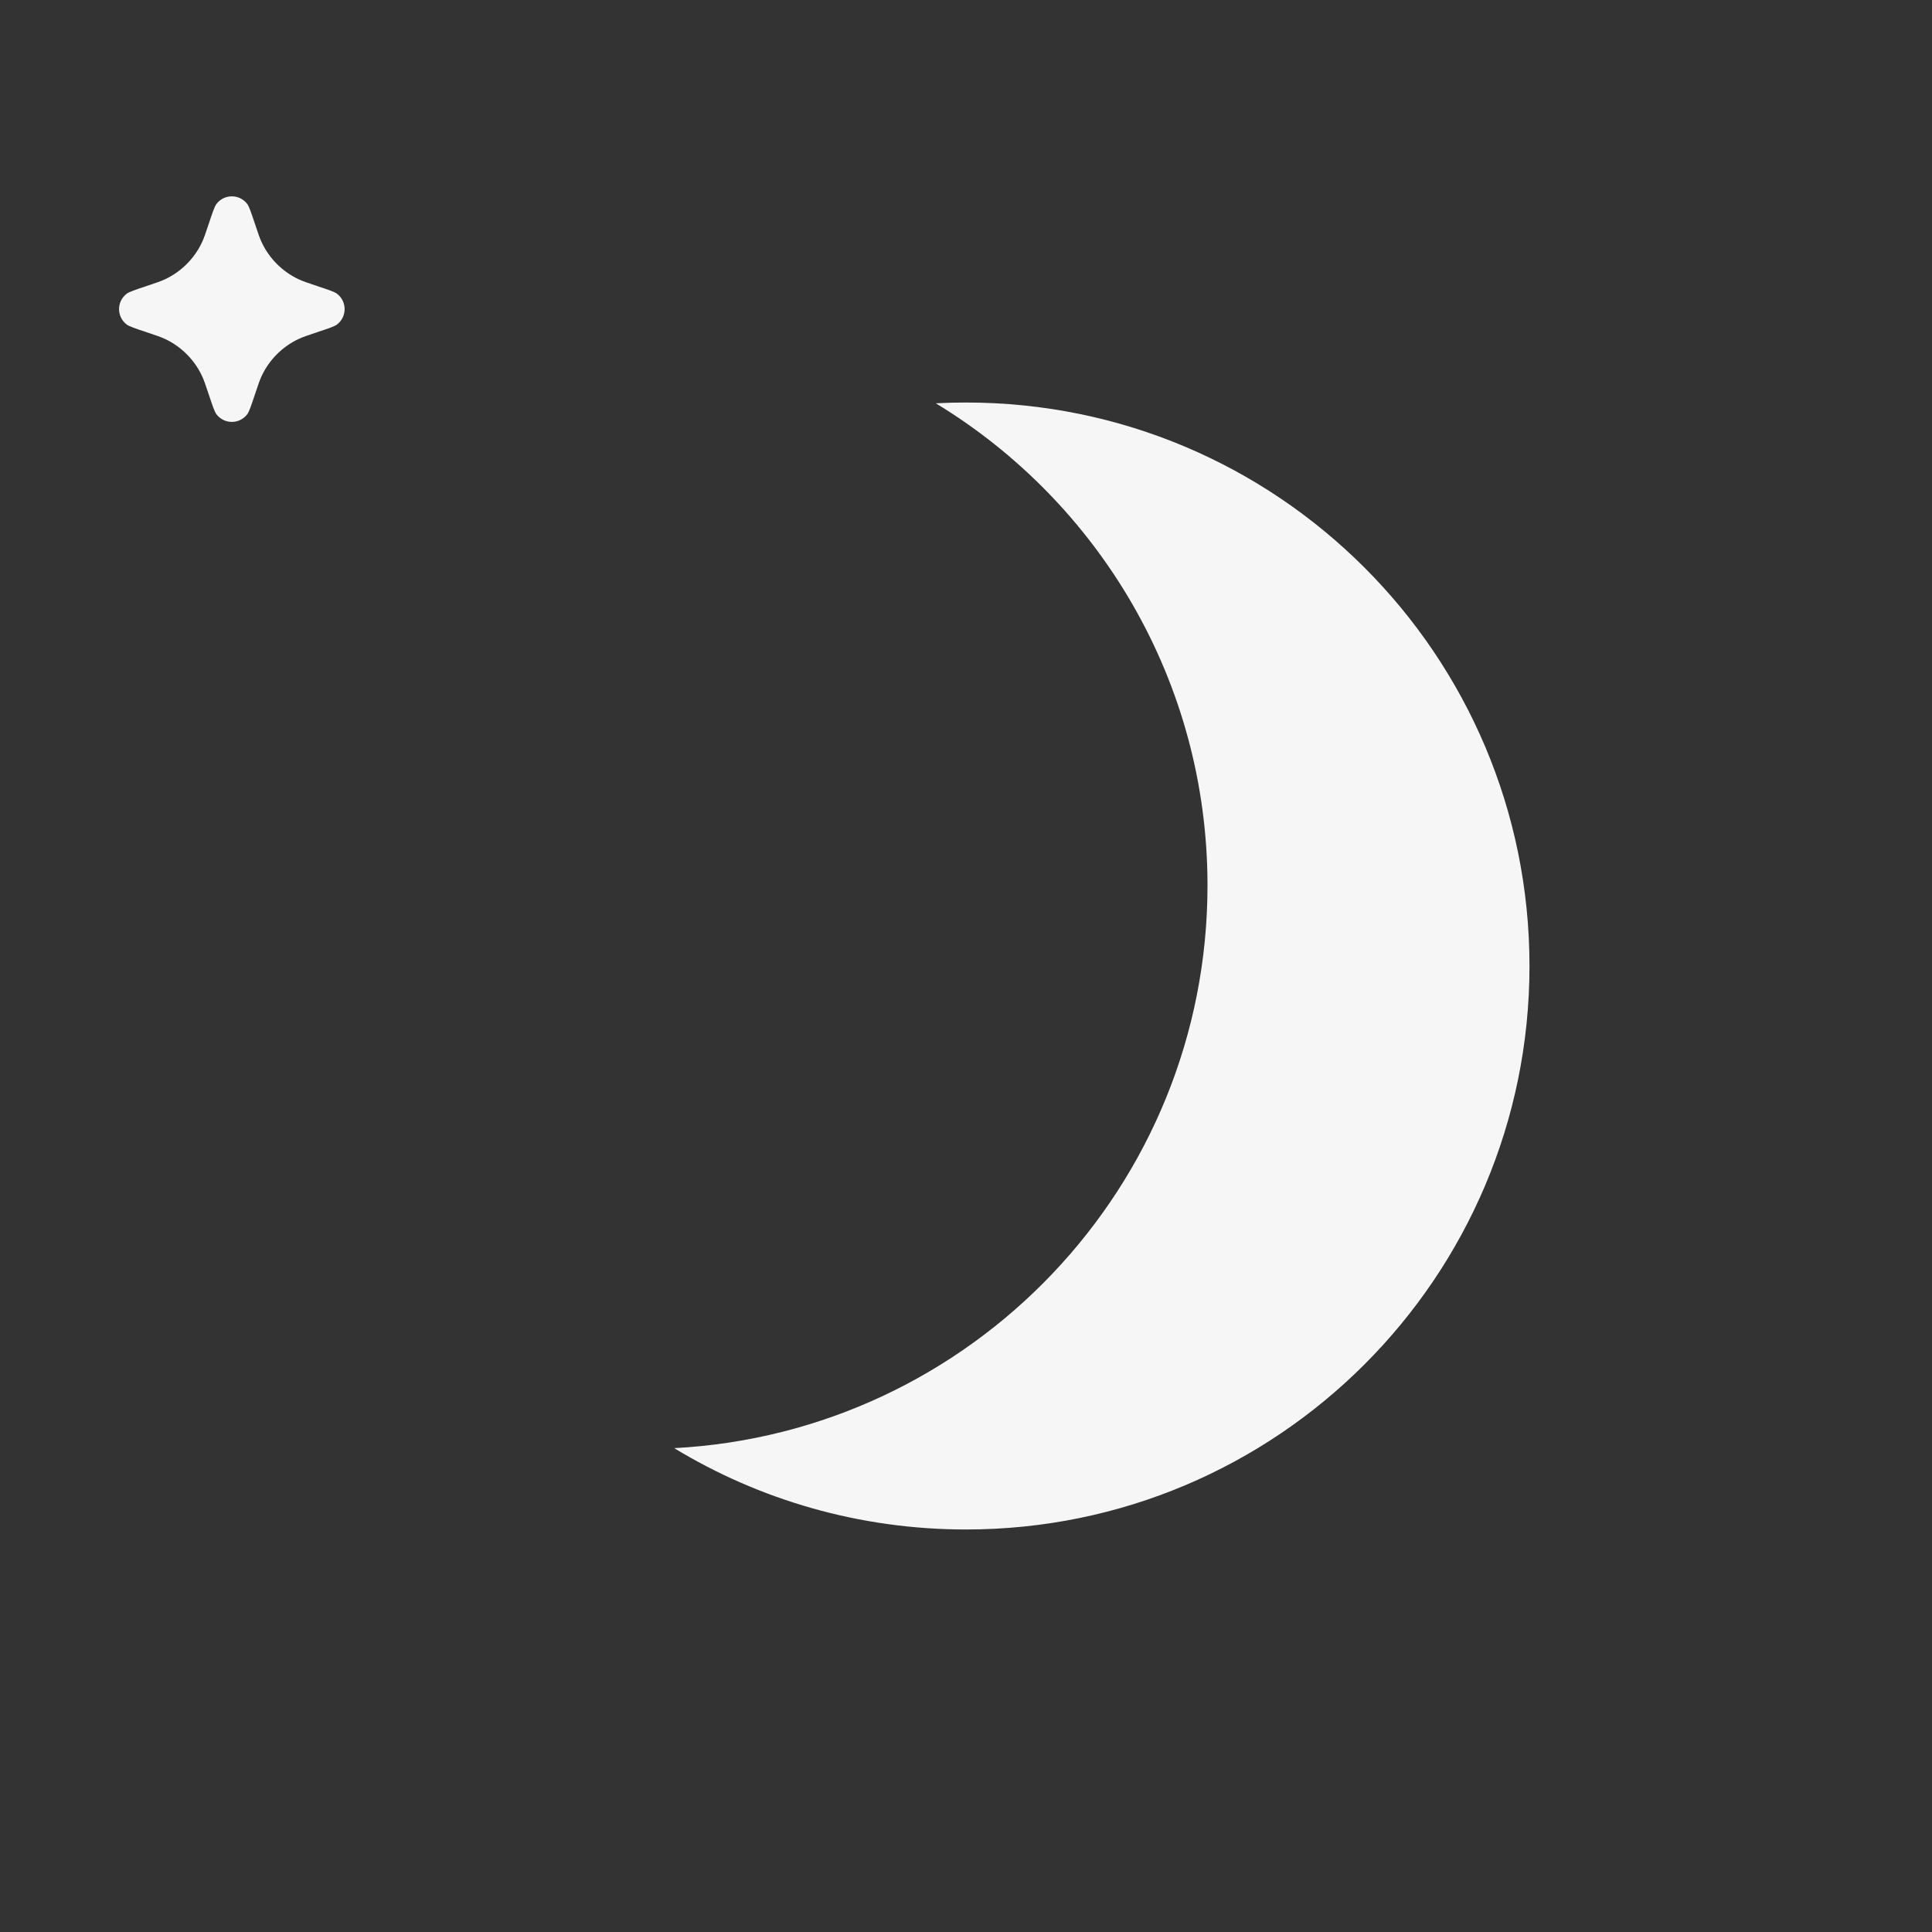 <svg width="50" height="50" viewBox="0 0 50 50" fill="none" xmlns="http://www.w3.org/2000/svg">
<rect x="0" y="0" width="50" height="50" fill="#333333" stroke="none"/>
<path d="M24.218 10.437C24.477 10.424 24.738 10.417 25 10.417C33.054 10.417 39.583 16.946 39.583 25C39.583 33.054 33.054 39.583 25 39.583C22.236 39.583 19.651 38.814 17.448 37.478C25.139 37.072 31.25 30.707 31.25 22.916C31.25 17.626 28.433 12.994 24.218 10.437Z" fill="#F6F6F6"/>
<path d="M5.4 10.2L5.4 10.2C5.501 10.504 5.552 10.656 5.603 10.723C5.803 10.984 6.197 10.984 6.397 10.723C6.448 10.656 6.499 10.504 6.6 10.2L6.6 10.2C6.682 9.955 6.723 9.832 6.776 9.721C6.973 9.307 7.307 8.973 7.721 8.776C7.832 8.723 7.955 8.682 8.2 8.6L8.2 8.6C8.504 8.499 8.656 8.448 8.723 8.397C8.984 8.197 8.984 7.803 8.723 7.603C8.656 7.552 8.504 7.501 8.2 7.4L8.2 7.4C7.955 7.318 7.832 7.277 7.721 7.224C7.307 7.027 6.973 6.693 6.776 6.279C6.723 6.168 6.682 6.045 6.6 5.8C6.499 5.496 6.448 5.344 6.397 5.277C6.197 5.016 5.803 5.016 5.603 5.277C5.552 5.344 5.501 5.496 5.4 5.8C5.318 6.045 5.277 6.168 5.224 6.279C5.027 6.693 4.693 7.027 4.279 7.224C4.168 7.277 4.045 7.318 3.8 7.4C3.496 7.501 3.344 7.552 3.277 7.603C3.016 7.803 3.016 8.197 3.277 8.397C3.344 8.448 3.496 8.499 3.8 8.6C4.045 8.682 4.168 8.723 4.279 8.776C4.693 8.973 5.027 9.307 5.224 9.721C5.277 9.832 5.318 9.955 5.4 10.2Z" fill="#F6F6F6"/>
</svg>
